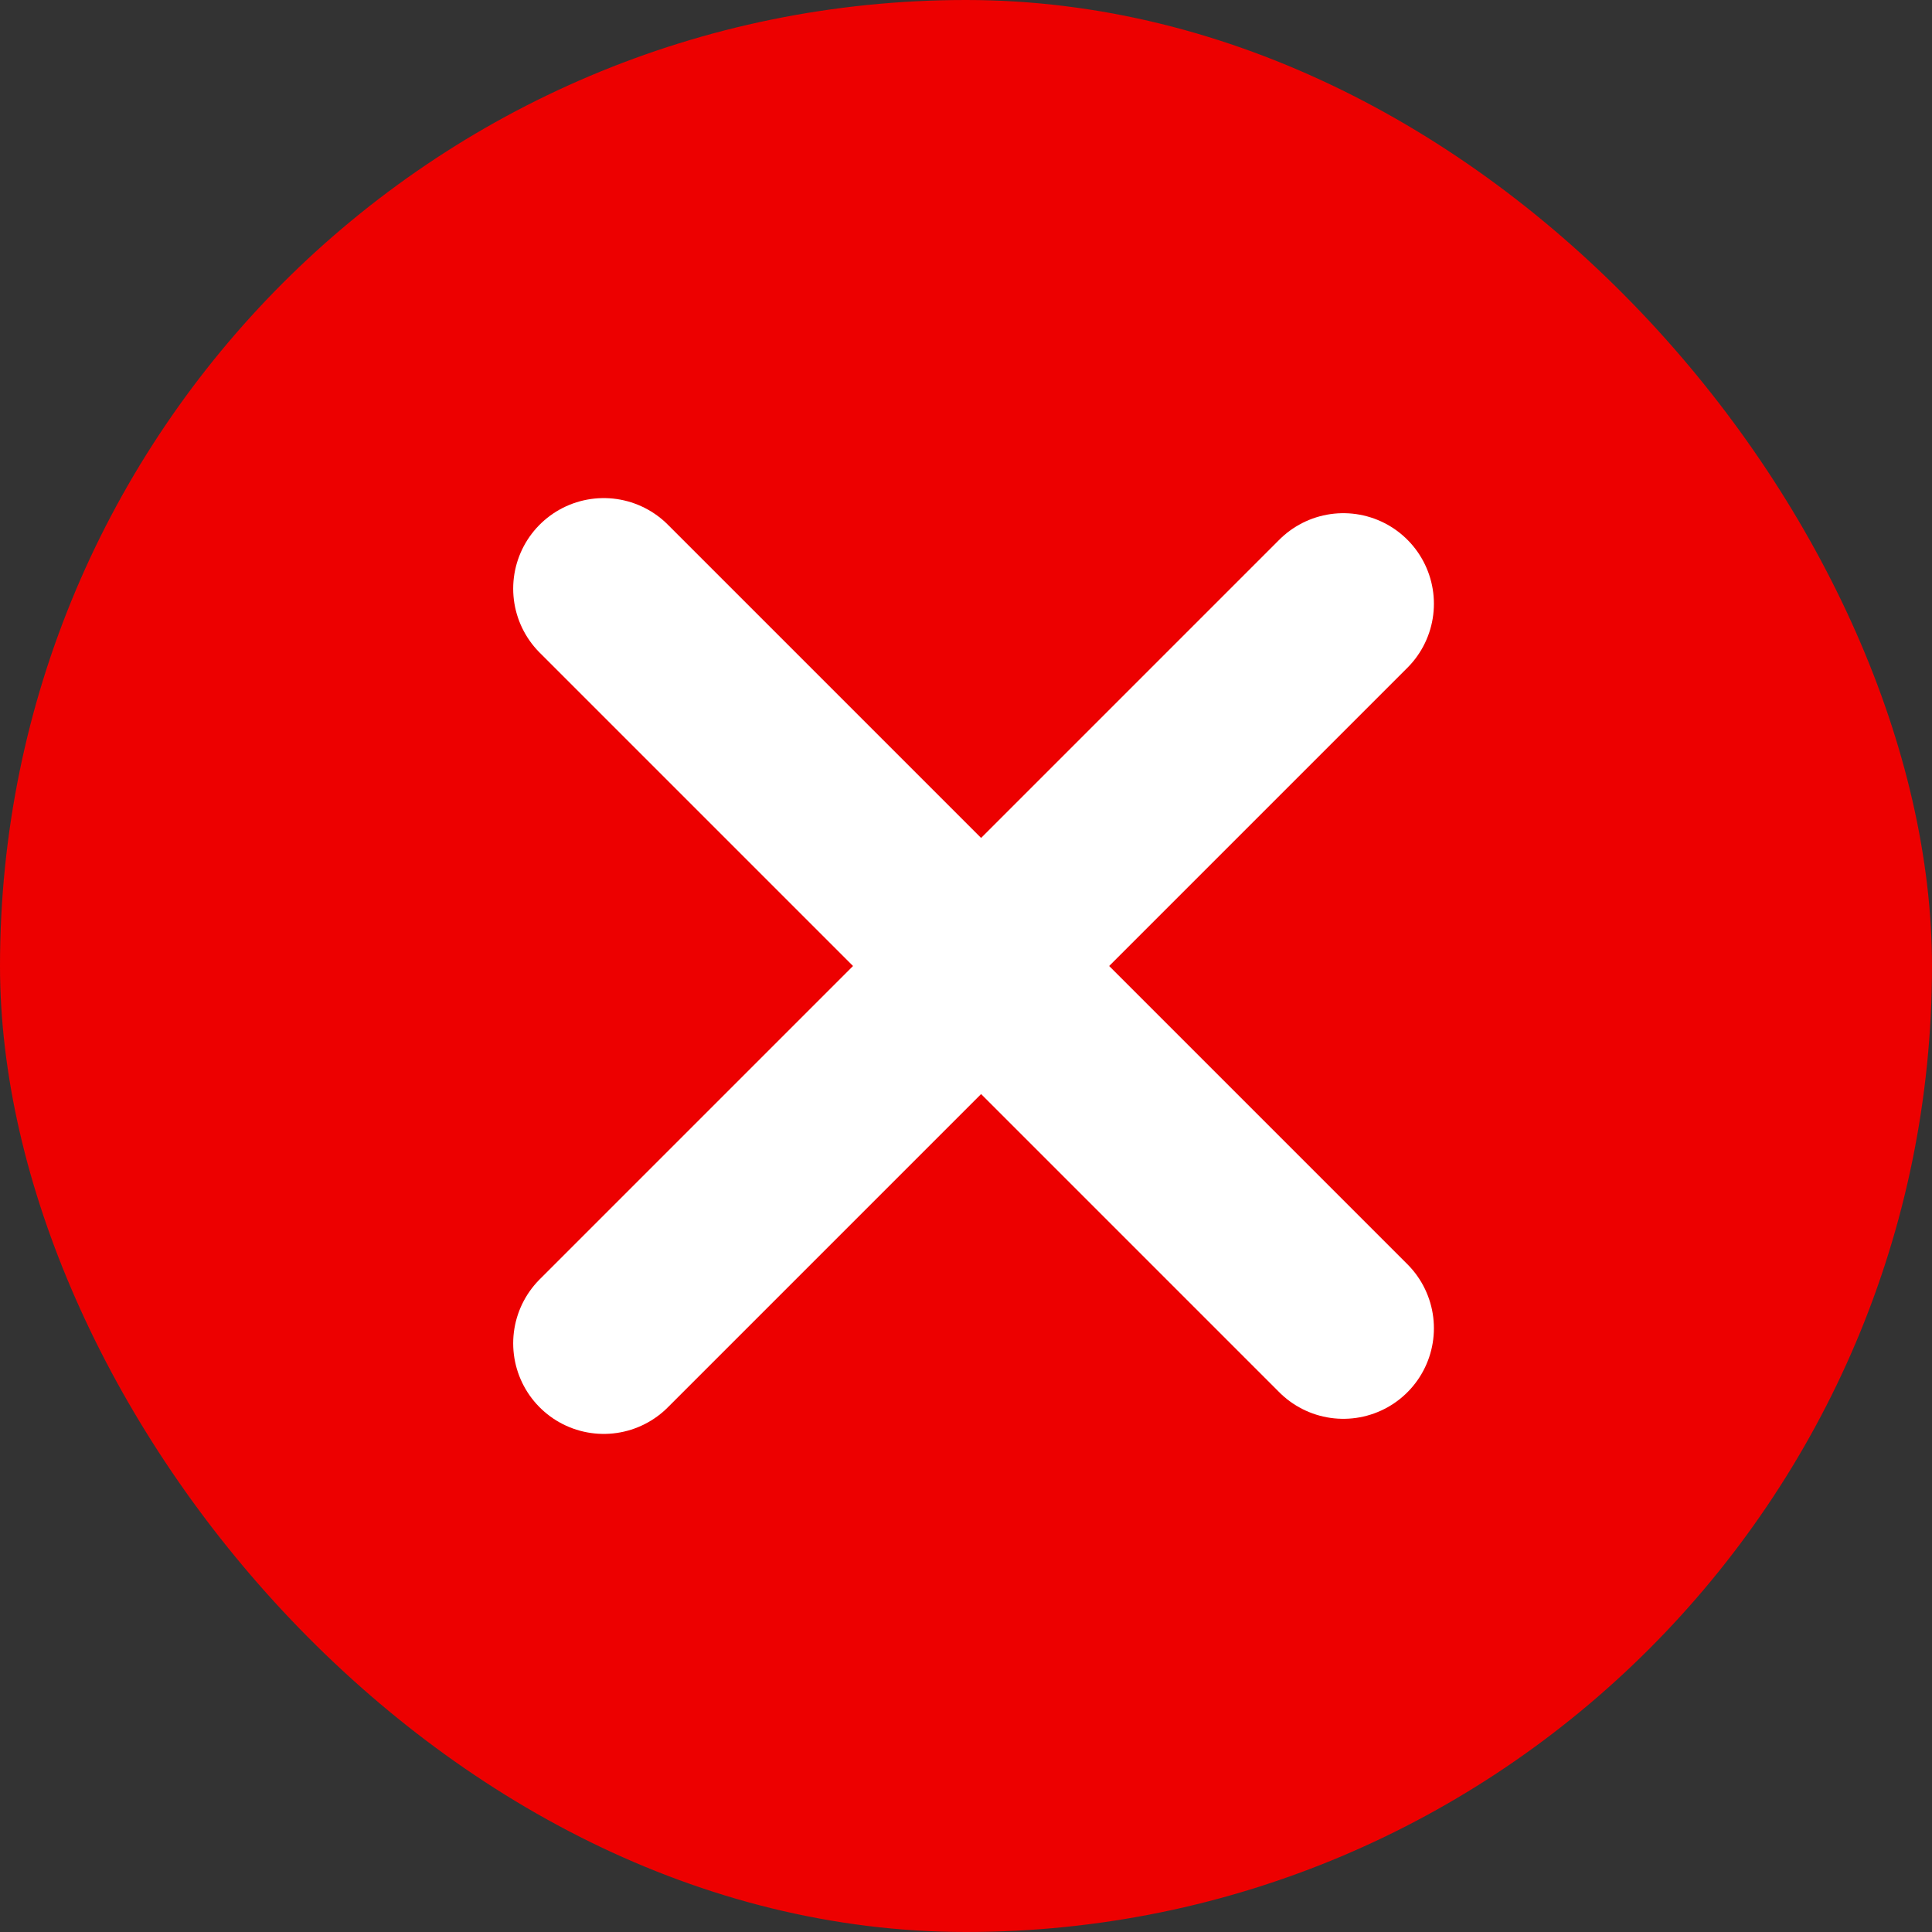 <svg width="16" height="16" viewBox="0 0 16 16" fill="none" xmlns="http://www.w3.org/2000/svg">
<rect x="0" y="0" width="16" height="16" fill="#333333" stroke="none"/>
<rect width="16" height="16" rx="8" fill="#ED0000"/>
<path d="M11.125 5L5 11.125" stroke="white" stroke-width="1.5" stroke-linecap="round" stroke-linejoin="round"/>
<path d="M11.125 11L5 4.875" stroke="white" stroke-width="1.5" stroke-linecap="round" stroke-linejoin="round"/>
</svg>
